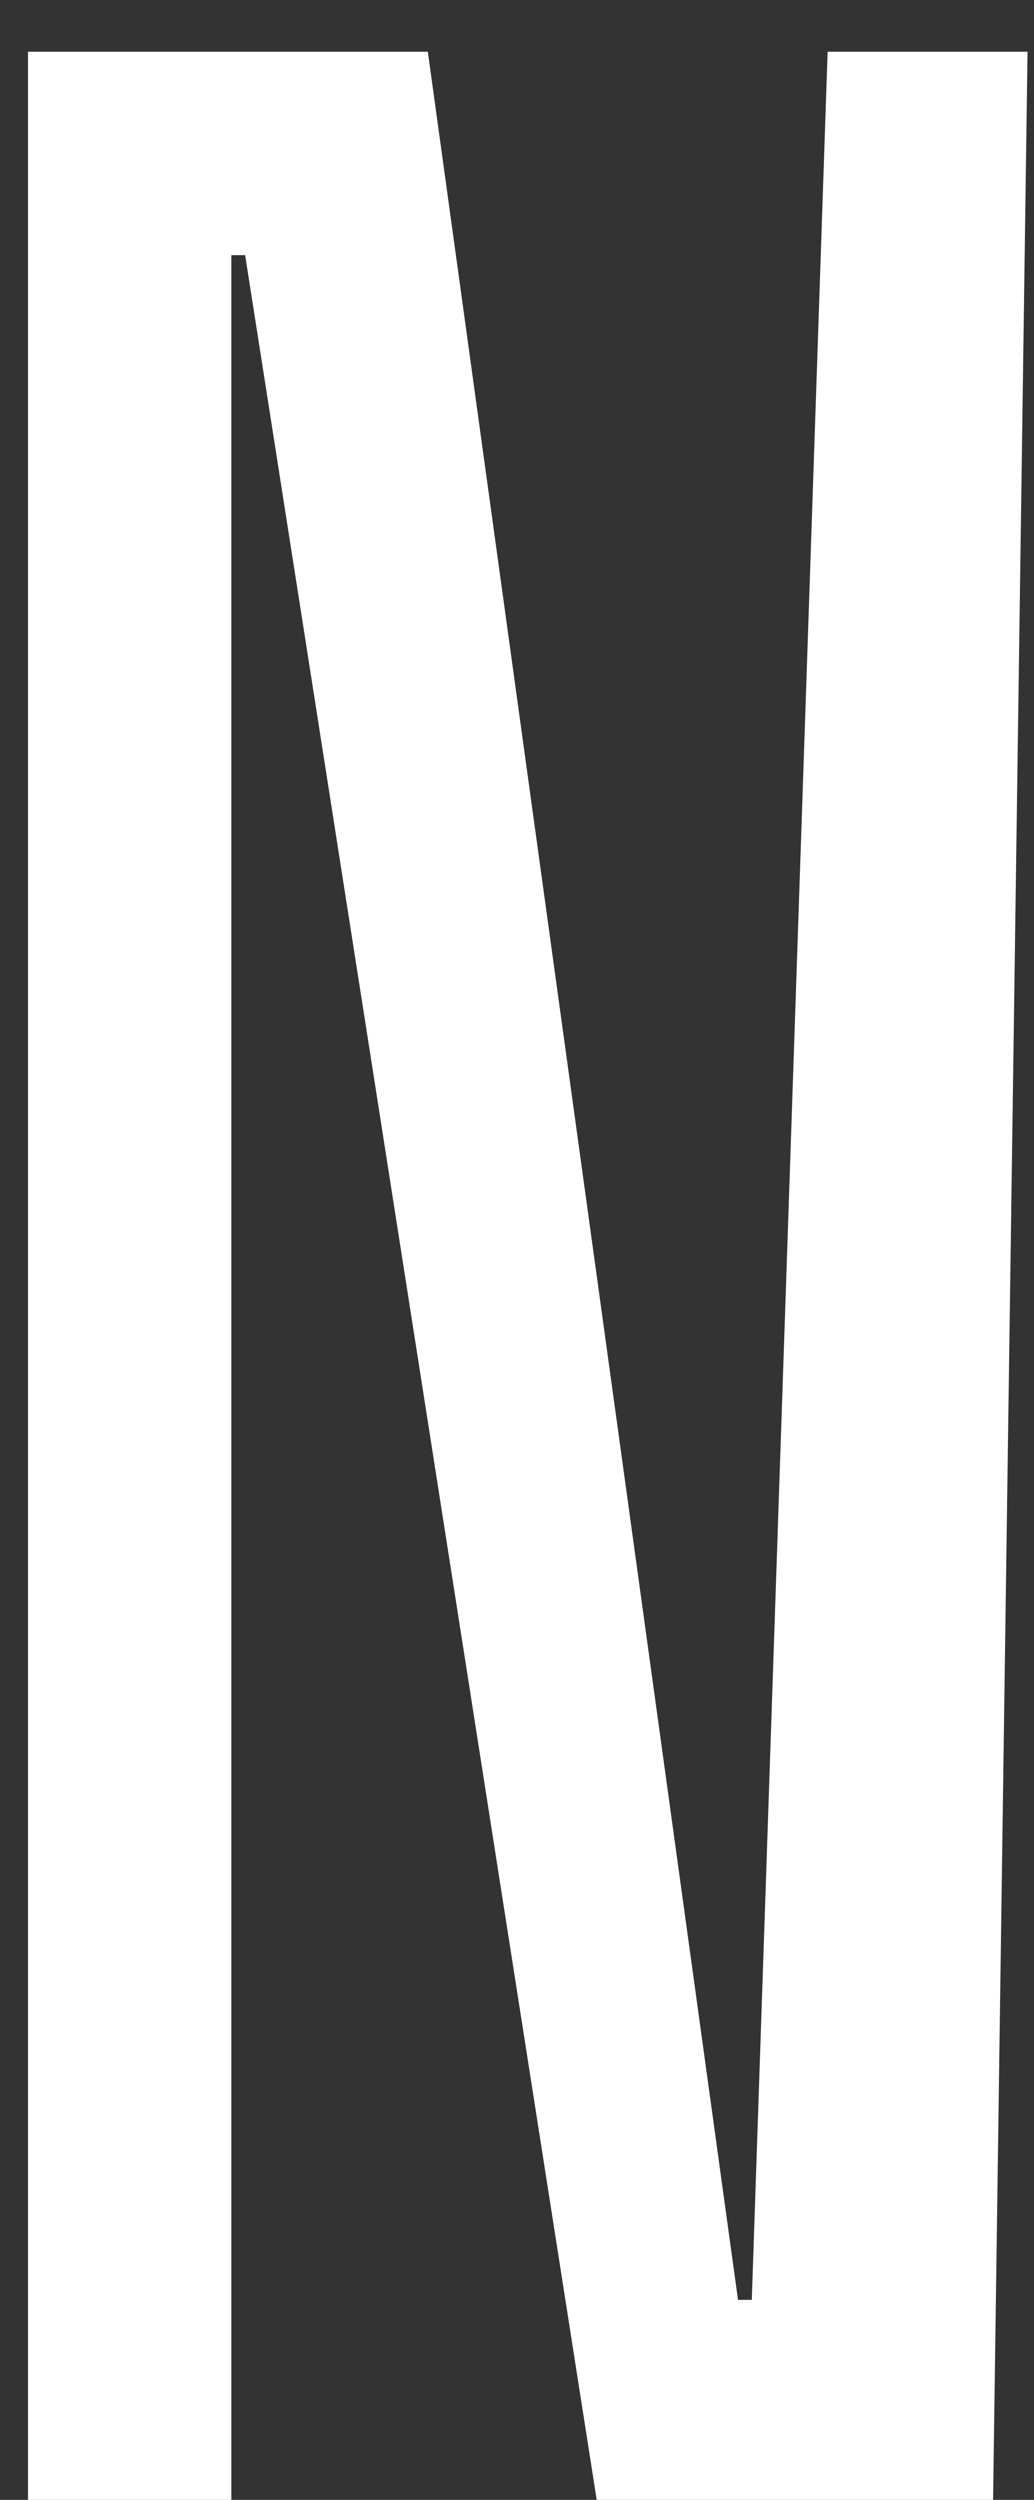 <svg width="12" height="29" viewBox="0 0 12 29" fill="none" xmlns="http://www.w3.org/2000/svg">
<rect x="0" y="0" width="12" height="29" fill="#333333" stroke="none"/>
<path d="M11.525 29H6.925L2.845 2.96H2.685V29H0.325V0.6H4.965L8.565 26.68H8.725L9.605 0.6H11.925L11.525 29Z" fill="white"/>
</svg>
